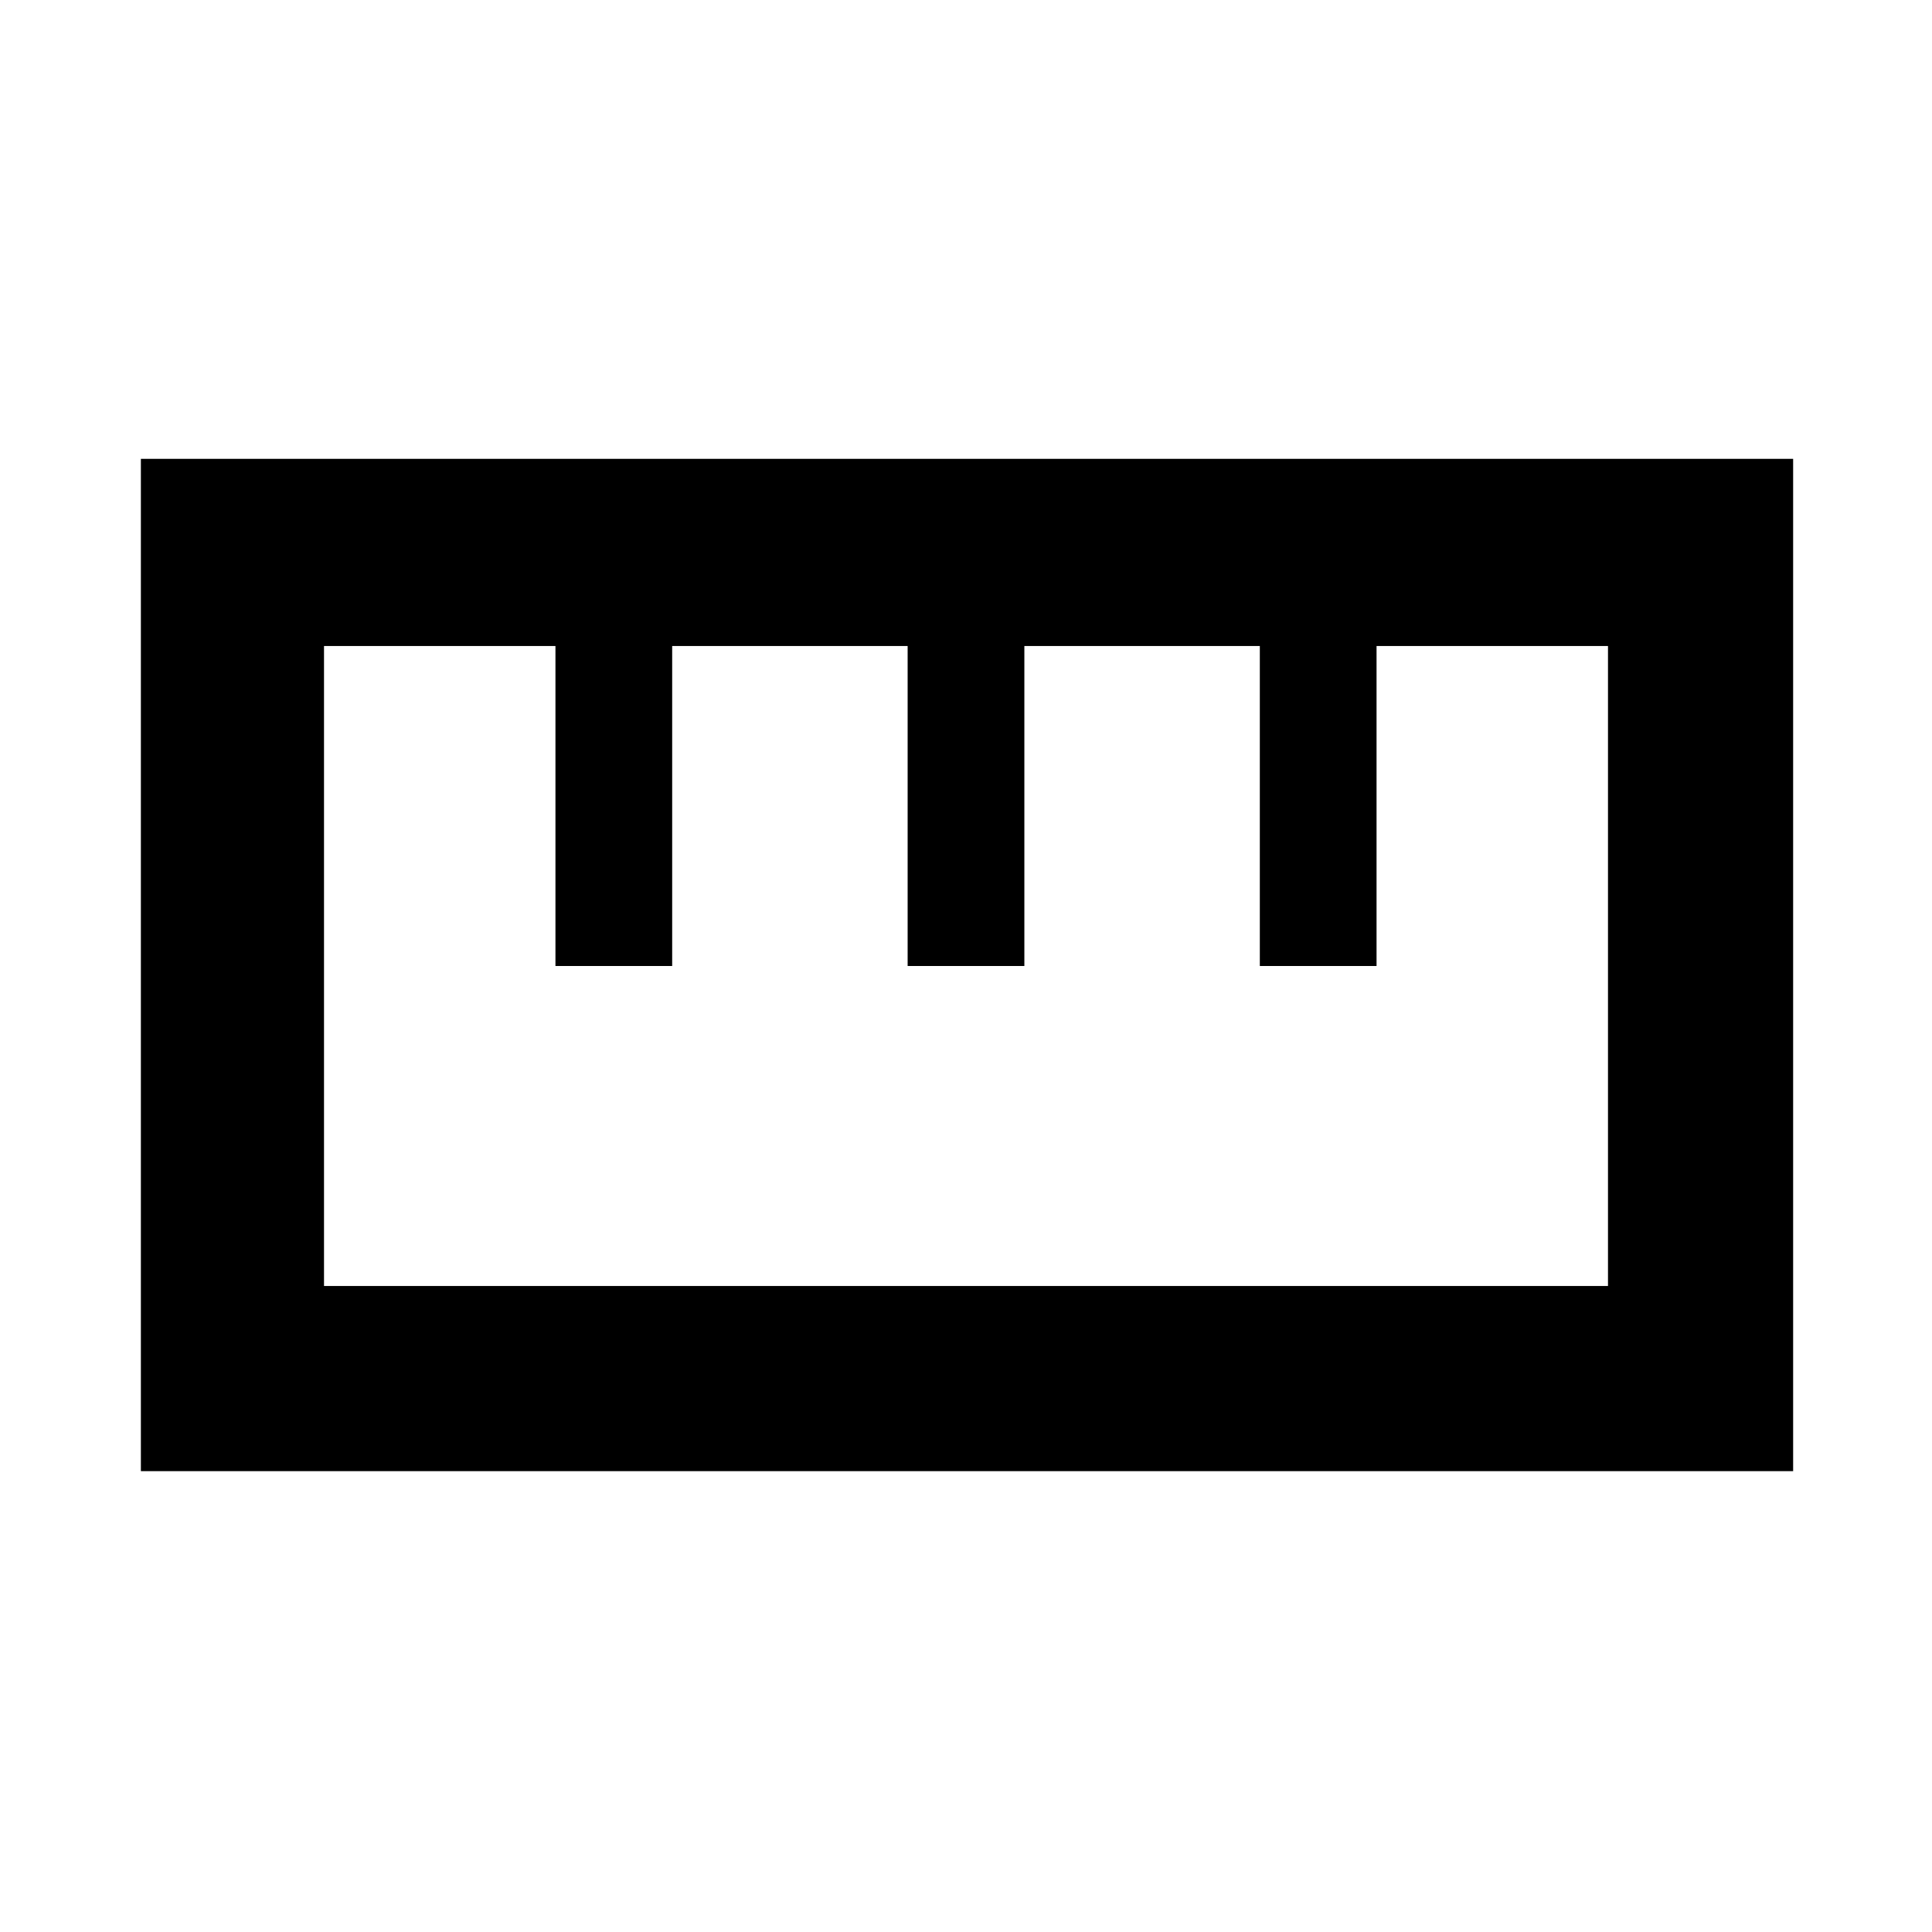 <svg xmlns="http://www.w3.org/2000/svg" height="48" width="48"><path d="M3.5 36.55V11.4h41.05v25.15Zm4.55-4.6h31.9v-15.9H34.2V24h-2.9v-7.95h-5.85V24h-2.9v-7.95H16.7V24h-2.9v-7.95H8.05Zm5.8-7.95h2.85Zm8.75 0h2.85Zm8.75 0h2.85ZM24 24Z"/></svg>